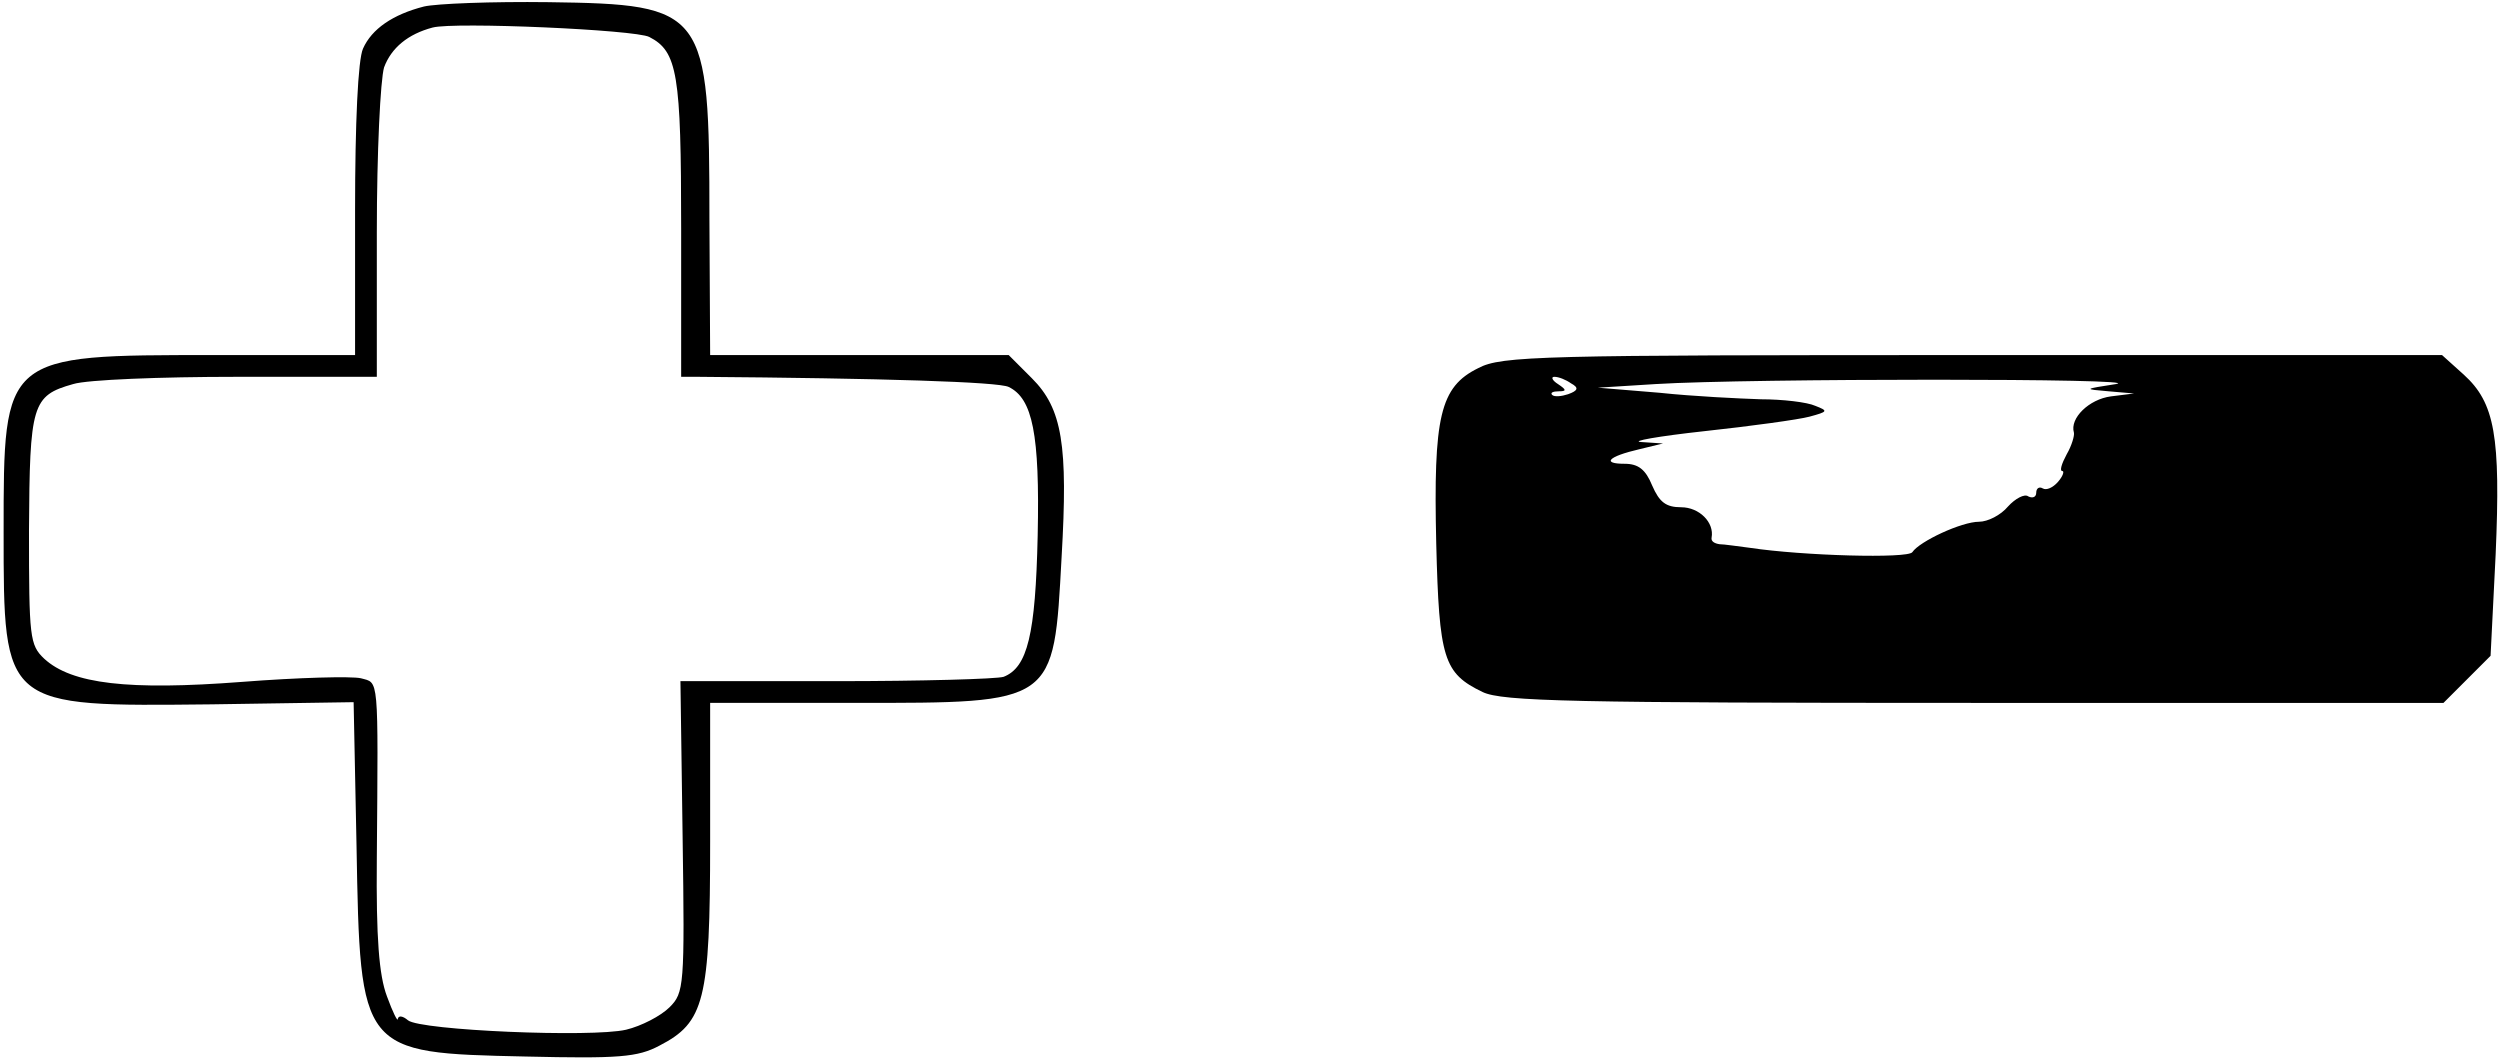 <?xml version="1.0" standalone="no"?>
<!DOCTYPE svg PUBLIC "-//W3C//DTD SVG 20010904//EN"
 "http://www.w3.org/TR/2001/REC-SVG-20010904/DTD/svg10.dtd">
<svg version="1.0" xmlns="http://www.w3.org/2000/svg"
 width="345pt" height="146pt" viewBox="0 0 345 146"
 preserveAspectRatio="xMidYMid meet">

<g transform="translate(0,146) scale(0.1,-0.1)"
fill="#000000" stroke="none">
<path d="M585 1451 c-43 -11 -72 -31 -84 -58 -7 -15 -11 -103 -11 -223 l0
-200 -195 0 c-291 0 -290 1 -290 -244 0 -243 -1 -241 287 -238 l196 3 4 -198
c5 -286 5 -286 233 -291 129 -3 155 -1 185 15 62 32 70 62 70 281 l0 192 200
0 c277 0 274 -2 285 201 9 155 1 205 -41 247 l-32 32 -206 0 -206 0 -1 188 c0
289 -5 296 -222 299 -78 1 -155 -2 -172 -6z m311 -42 c39 -20 44 -51 44 -264
l0 -205 23 0 c256 -2 415 -7 429 -14 33 -16 43 -65 40 -205 -3 -137 -14 -182
-47 -195 -9 -3 -113 -6 -231 -6 l-215 0 3 -215 c3 -206 2 -215 -18 -235 -12
-12 -39 -26 -60 -31 -47 -11 -284 -1 -301 13 -7 6 -13 7 -14 2 0 -5 -7 9 -15
31 -11 29 -15 81 -14 190 2 256 3 242 -22 249 -13 3 -87 1 -164 -5 -157 -12
-235 -3 -273 32 -20 19 -21 29 -21 177 1 174 4 186 61 202 19 6 121 10 226 10
l193 0 0 199 c0 112 5 211 10 228 10 27 33 46 67 55 30 8 280 -3 299 -13z"/>
<path d="M2040 952 c-53 -26 -62 -67 -58 -242 4 -159 10 -179 64 -205 27 -13
125 -15 679 -15 l647 0 33 33 32 32 7 140 c7 163 -1 209 -44 248 l-30 27 -648
0 c-596 0 -650 -1 -682 -18z m128 -21 c11 -6 10 -10 -4 -15 -9 -3 -19 -4 -22
-1 -3 3 1 5 9 5 11 0 11 2 -1 10 -8 5 -10 10 -5 10 6 0 16 -4 23 -9z m752 -1
c-45 -7 -45 -7 -10 -10 l35 -3 -32 -4 c-30 -4 -57 -30 -51 -50 1 -4 -3 -18
-10 -30 -7 -13 -10 -23 -6 -23 3 0 1 -7 -6 -15 -7 -8 -16 -12 -21 -9 -5 3 -9
0 -9 -6 0 -6 -5 -8 -11 -5 -5 4 -18 -3 -28 -14 -10 -12 -28 -21 -40 -21 -24 0
-82 -27 -92 -42 -6 -9 -151 -5 -224 6 -16 2 -36 5 -42 5 -7 1 -12 4 -11 9 4
21 -17 42 -42 42 -21 0 -30 7 -40 30 -9 22 -19 30 -38 30 -32 0 -23 10 20 20
l33 8 -30 2 c-16 1 23 8 87 15 65 7 130 16 145 20 26 7 26 8 8 15 -11 5 -45 9
-75 9 -30 1 -93 4 -140 9 l-85 7 80 5 c130 8 684 8 635 0z"/>
</g>
</svg>

